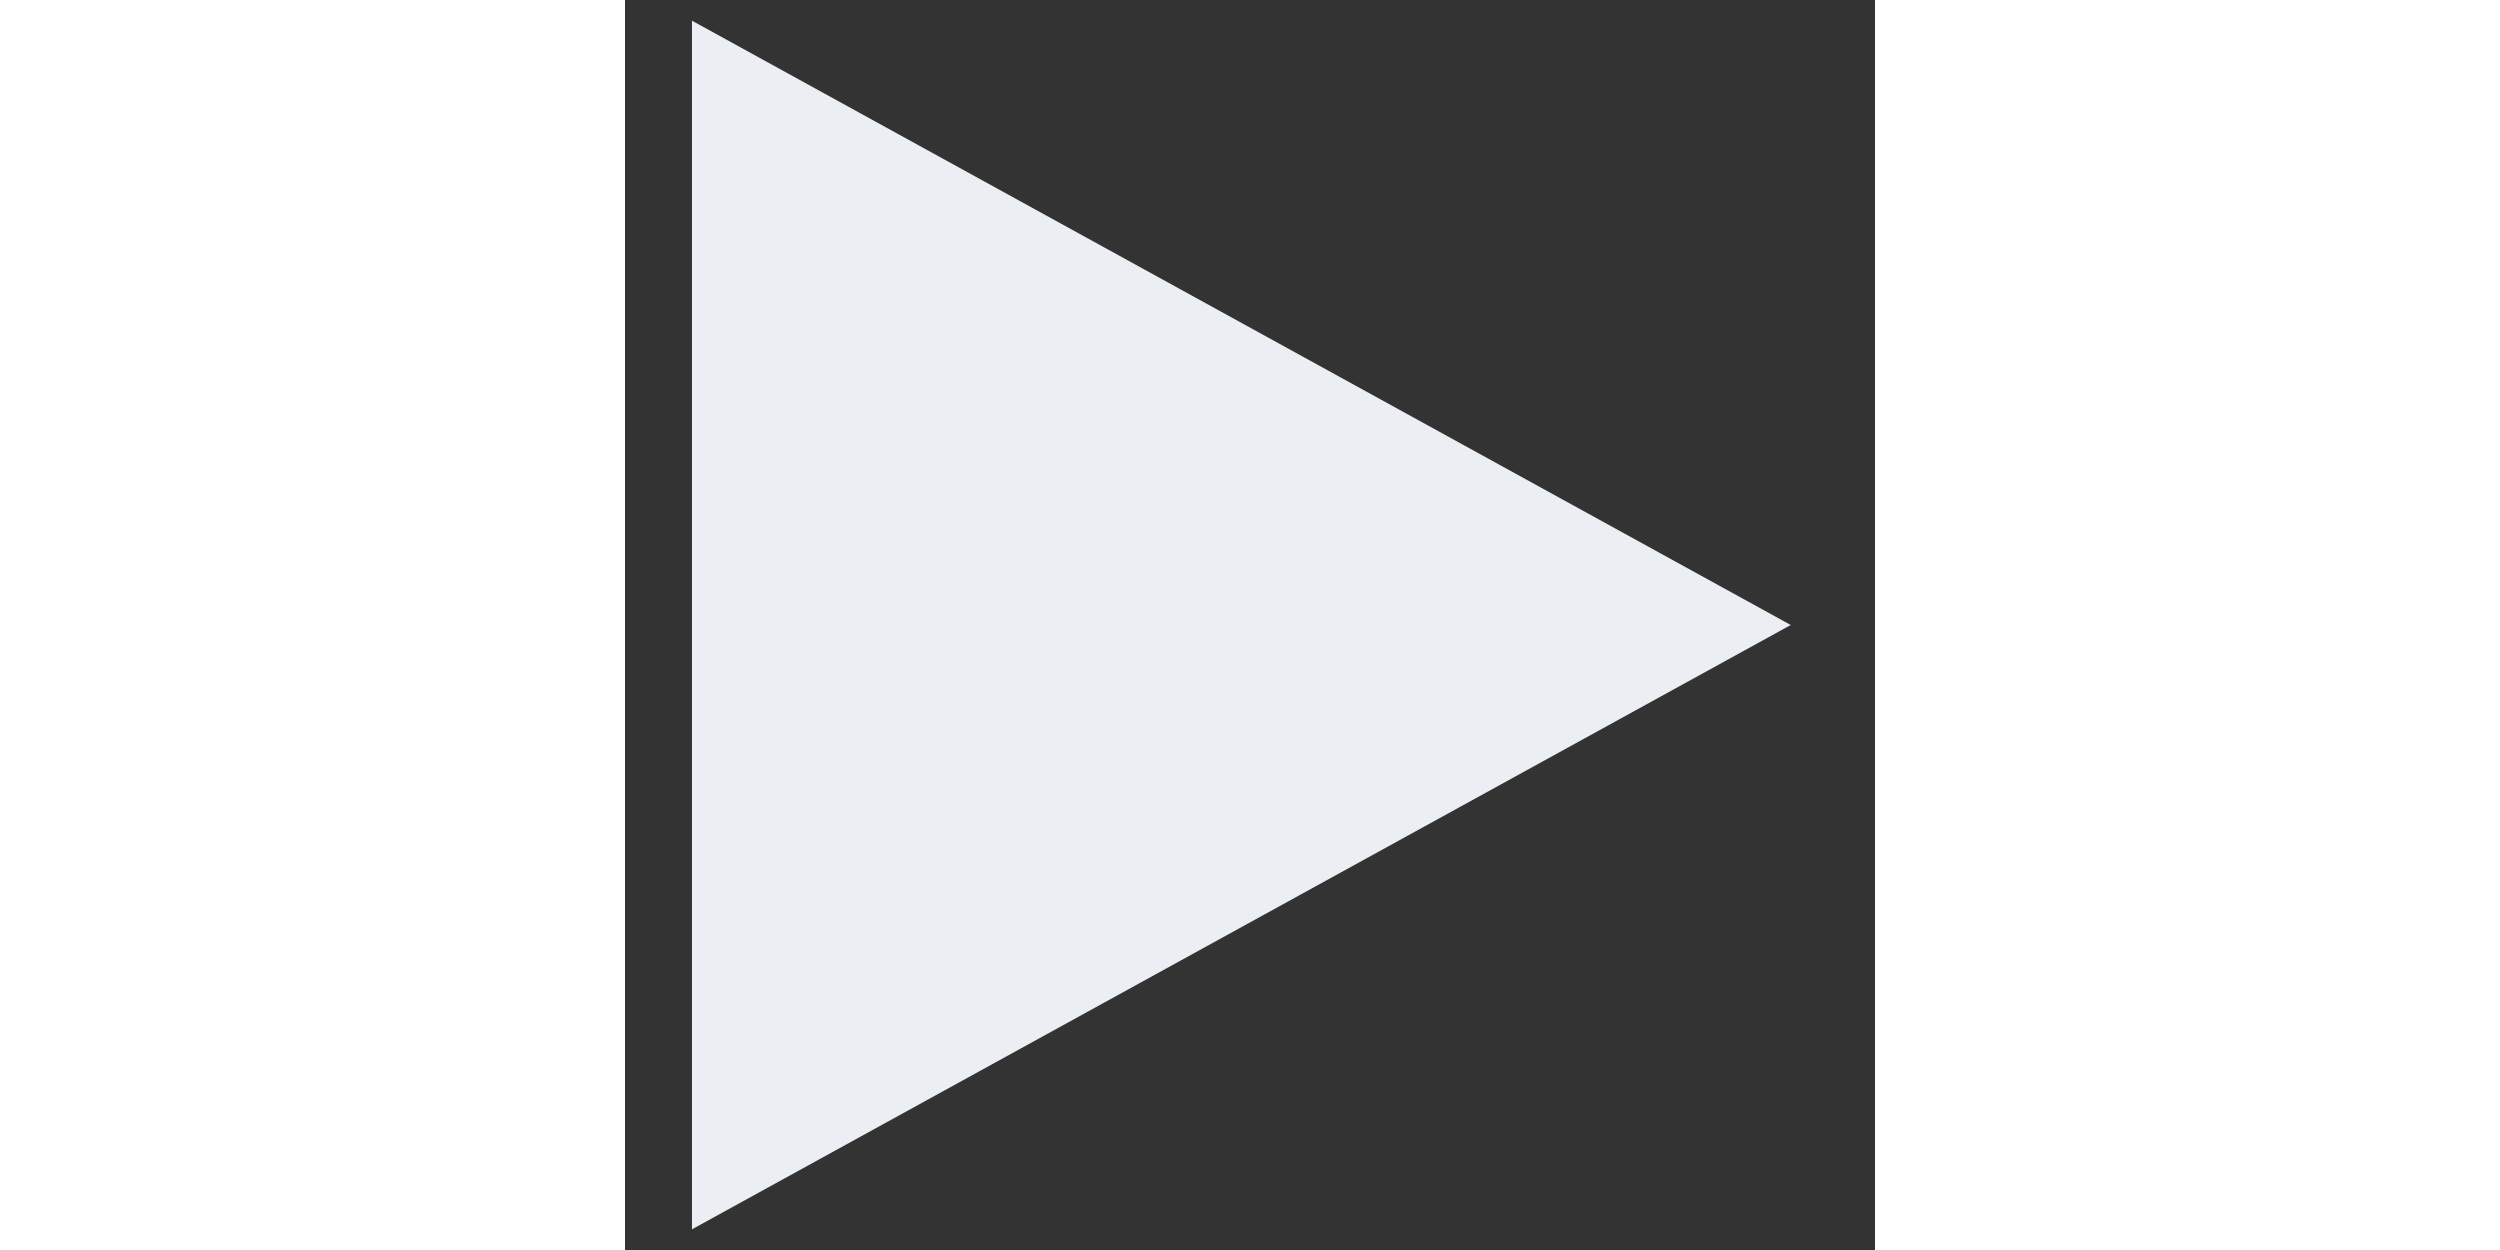 <svg xmlns="http://www.w3.org/2000/svg"
     width="20"
     height="10"
     viewBox="0 0 28 28">
  <rect x="0" y="0" width="28" height="28" fill="#333333" stroke="none"/>
  <path d = "M3 3 L3 25 L23 14 z" stroke = "#EBEEF2" stroke-width = "3" fill = "#EBEEF2"/>
</svg>